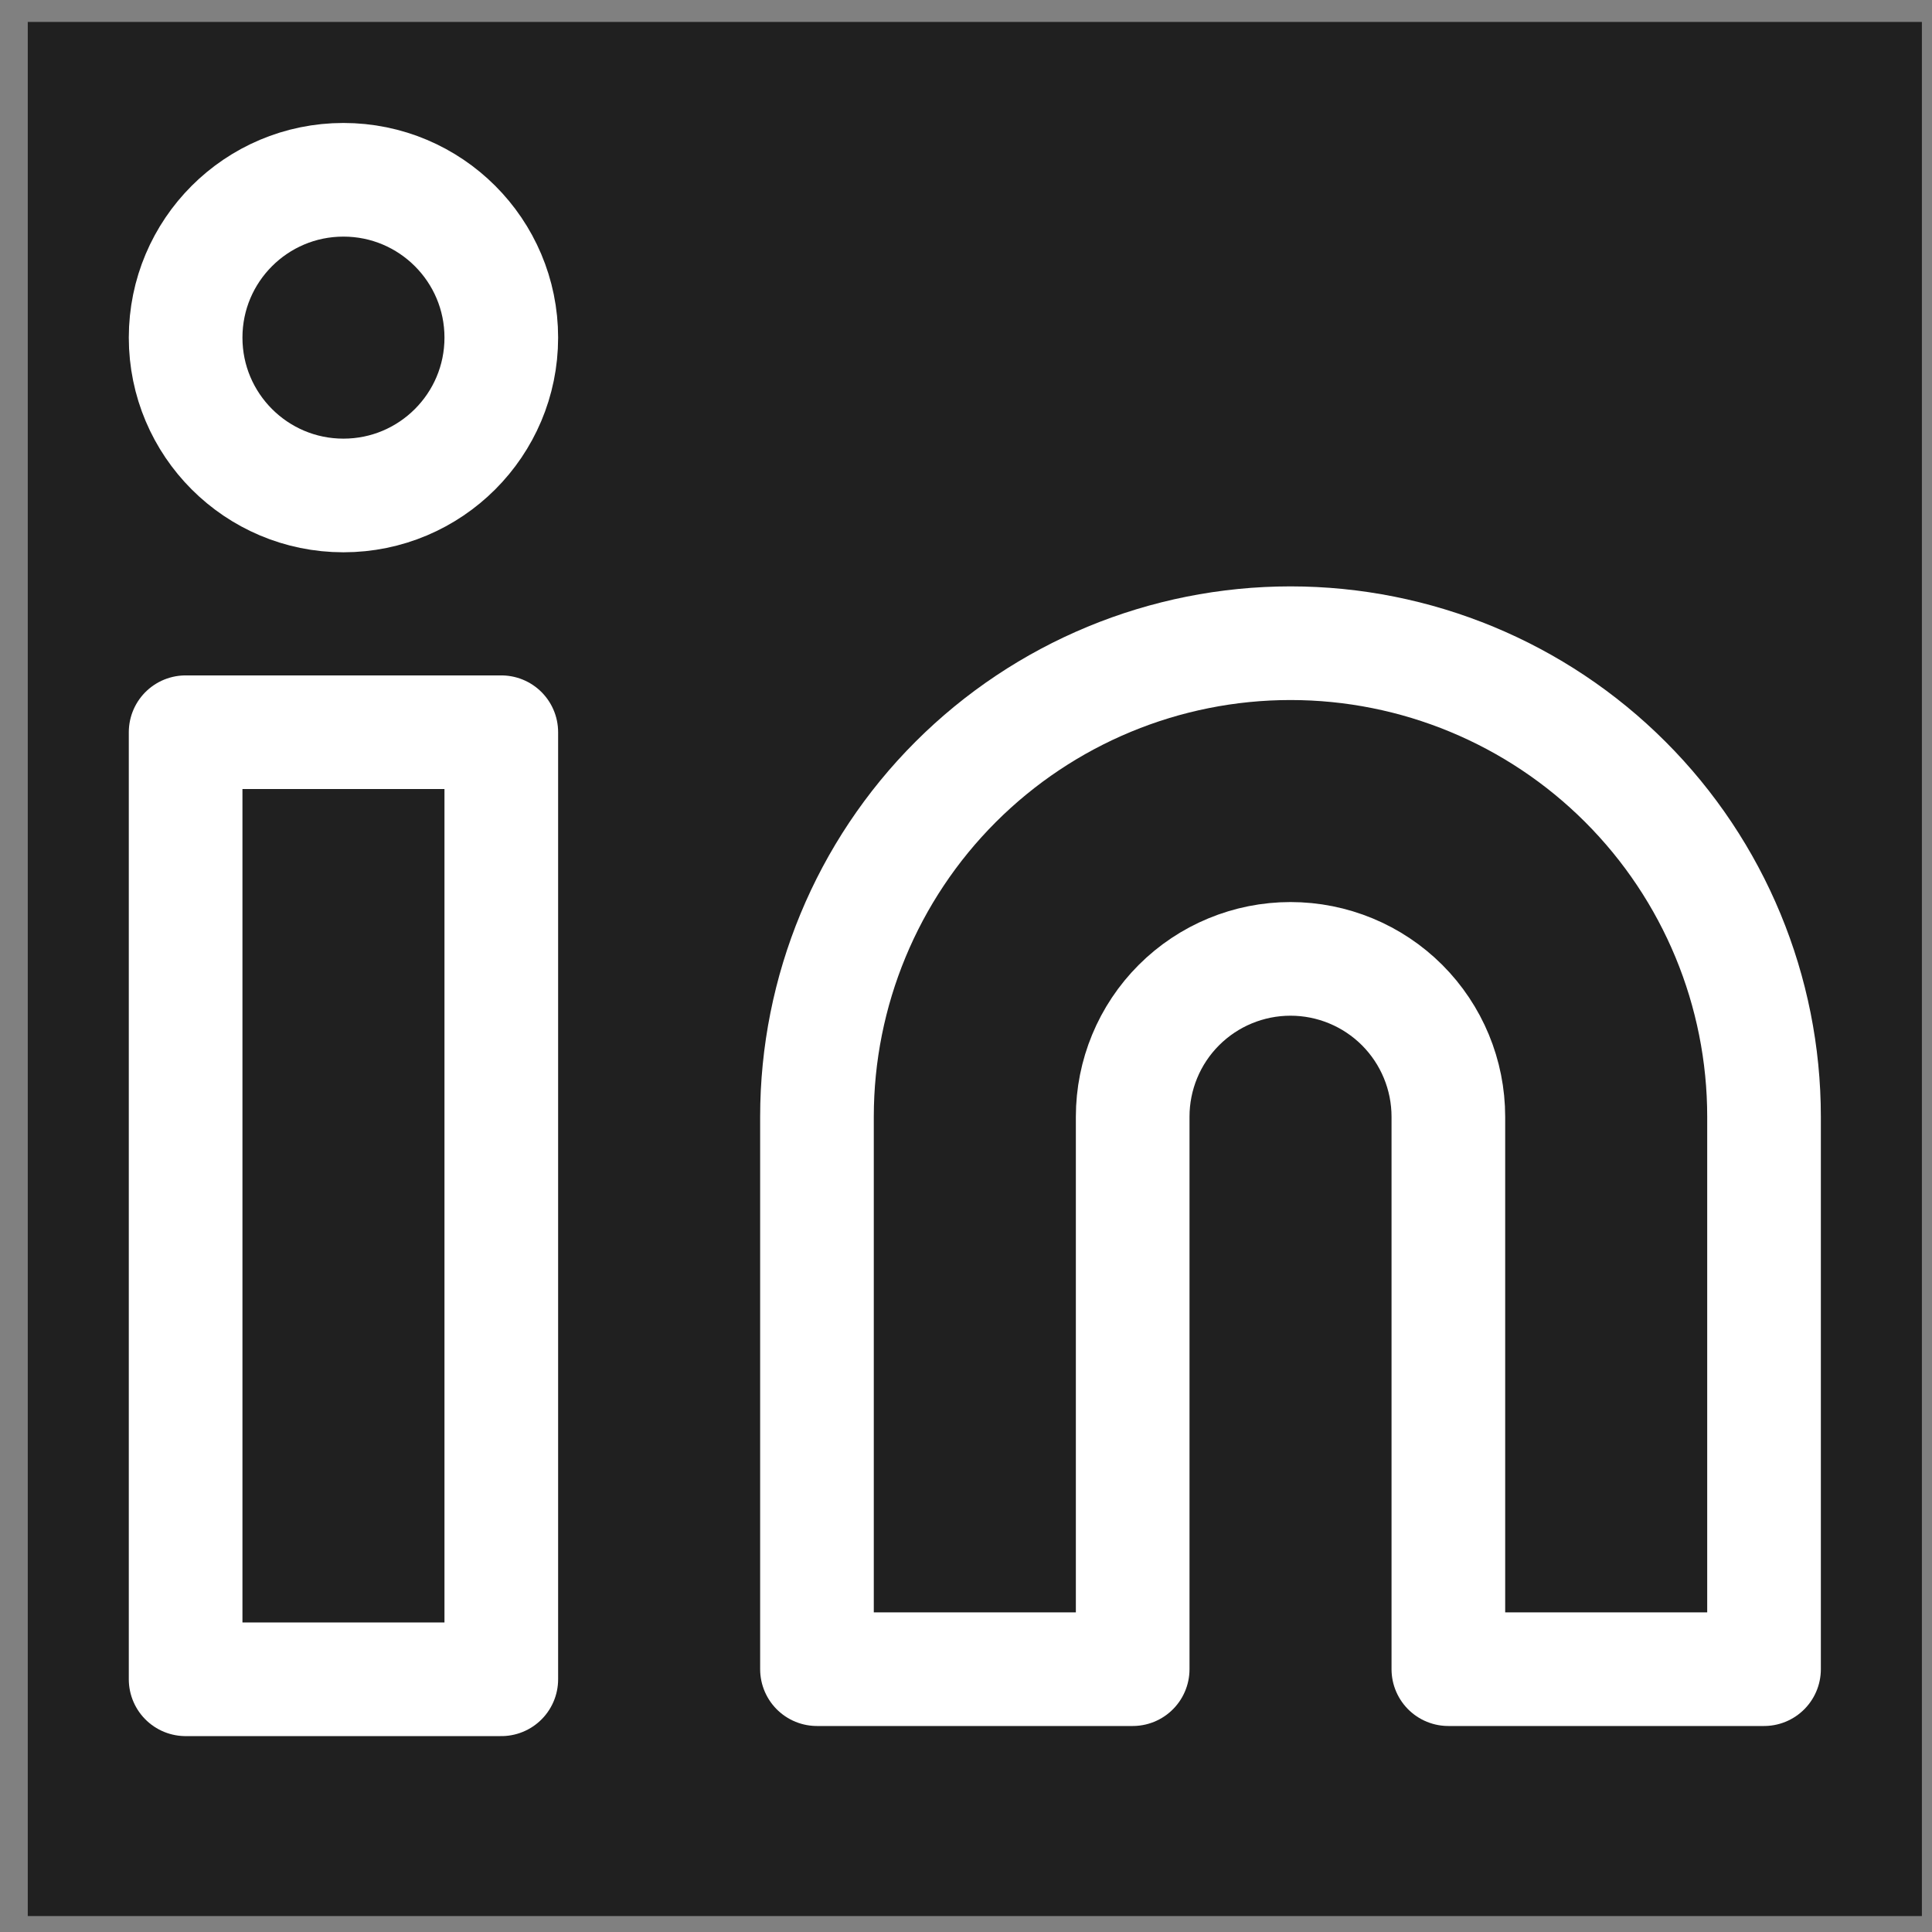 <svg width="51" height="51" viewBox="0 0 51 51" fill="none" xmlns="http://www.w3.org/2000/svg">
<rect x="0" y="0" width="51" height="51" fill="#808080" stroke="none"/>
<rect width="50" height="50" transform="translate(0.733 0.579)" fill="#202020"/>
<path d="M34.066 16.979C37.381 16.979 40.561 18.296 42.905 20.64C45.249 22.984 46.566 26.164 46.566 29.479V44.062H38.233V29.479C38.233 28.374 37.794 27.314 37.013 26.532C36.231 25.751 35.171 25.312 34.066 25.312C32.961 25.312 31.901 25.751 31.12 26.532C30.338 27.314 29.9 28.374 29.9 29.479V44.062H21.566V29.479C21.566 26.164 22.883 22.984 25.227 20.64C27.572 18.296 30.751 16.979 34.066 16.979Z" stroke="white" stroke-width="3" stroke-linecap="round" stroke-linejoin="round"/>
<path d="M13.233 19.329H4.9V44.329H13.233V19.329Z" stroke="white" stroke-width="3" stroke-linecap="round" stroke-linejoin="round"/>
<path d="M9.066 13.079C11.367 13.079 13.233 11.213 13.233 8.912C13.233 6.611 11.367 4.746 9.066 4.746C6.765 4.746 4.9 6.611 4.9 8.912C4.9 11.213 6.765 13.079 9.066 13.079Z" stroke="white" stroke-width="3" stroke-linecap="round" stroke-linejoin="round"/>
</svg>
